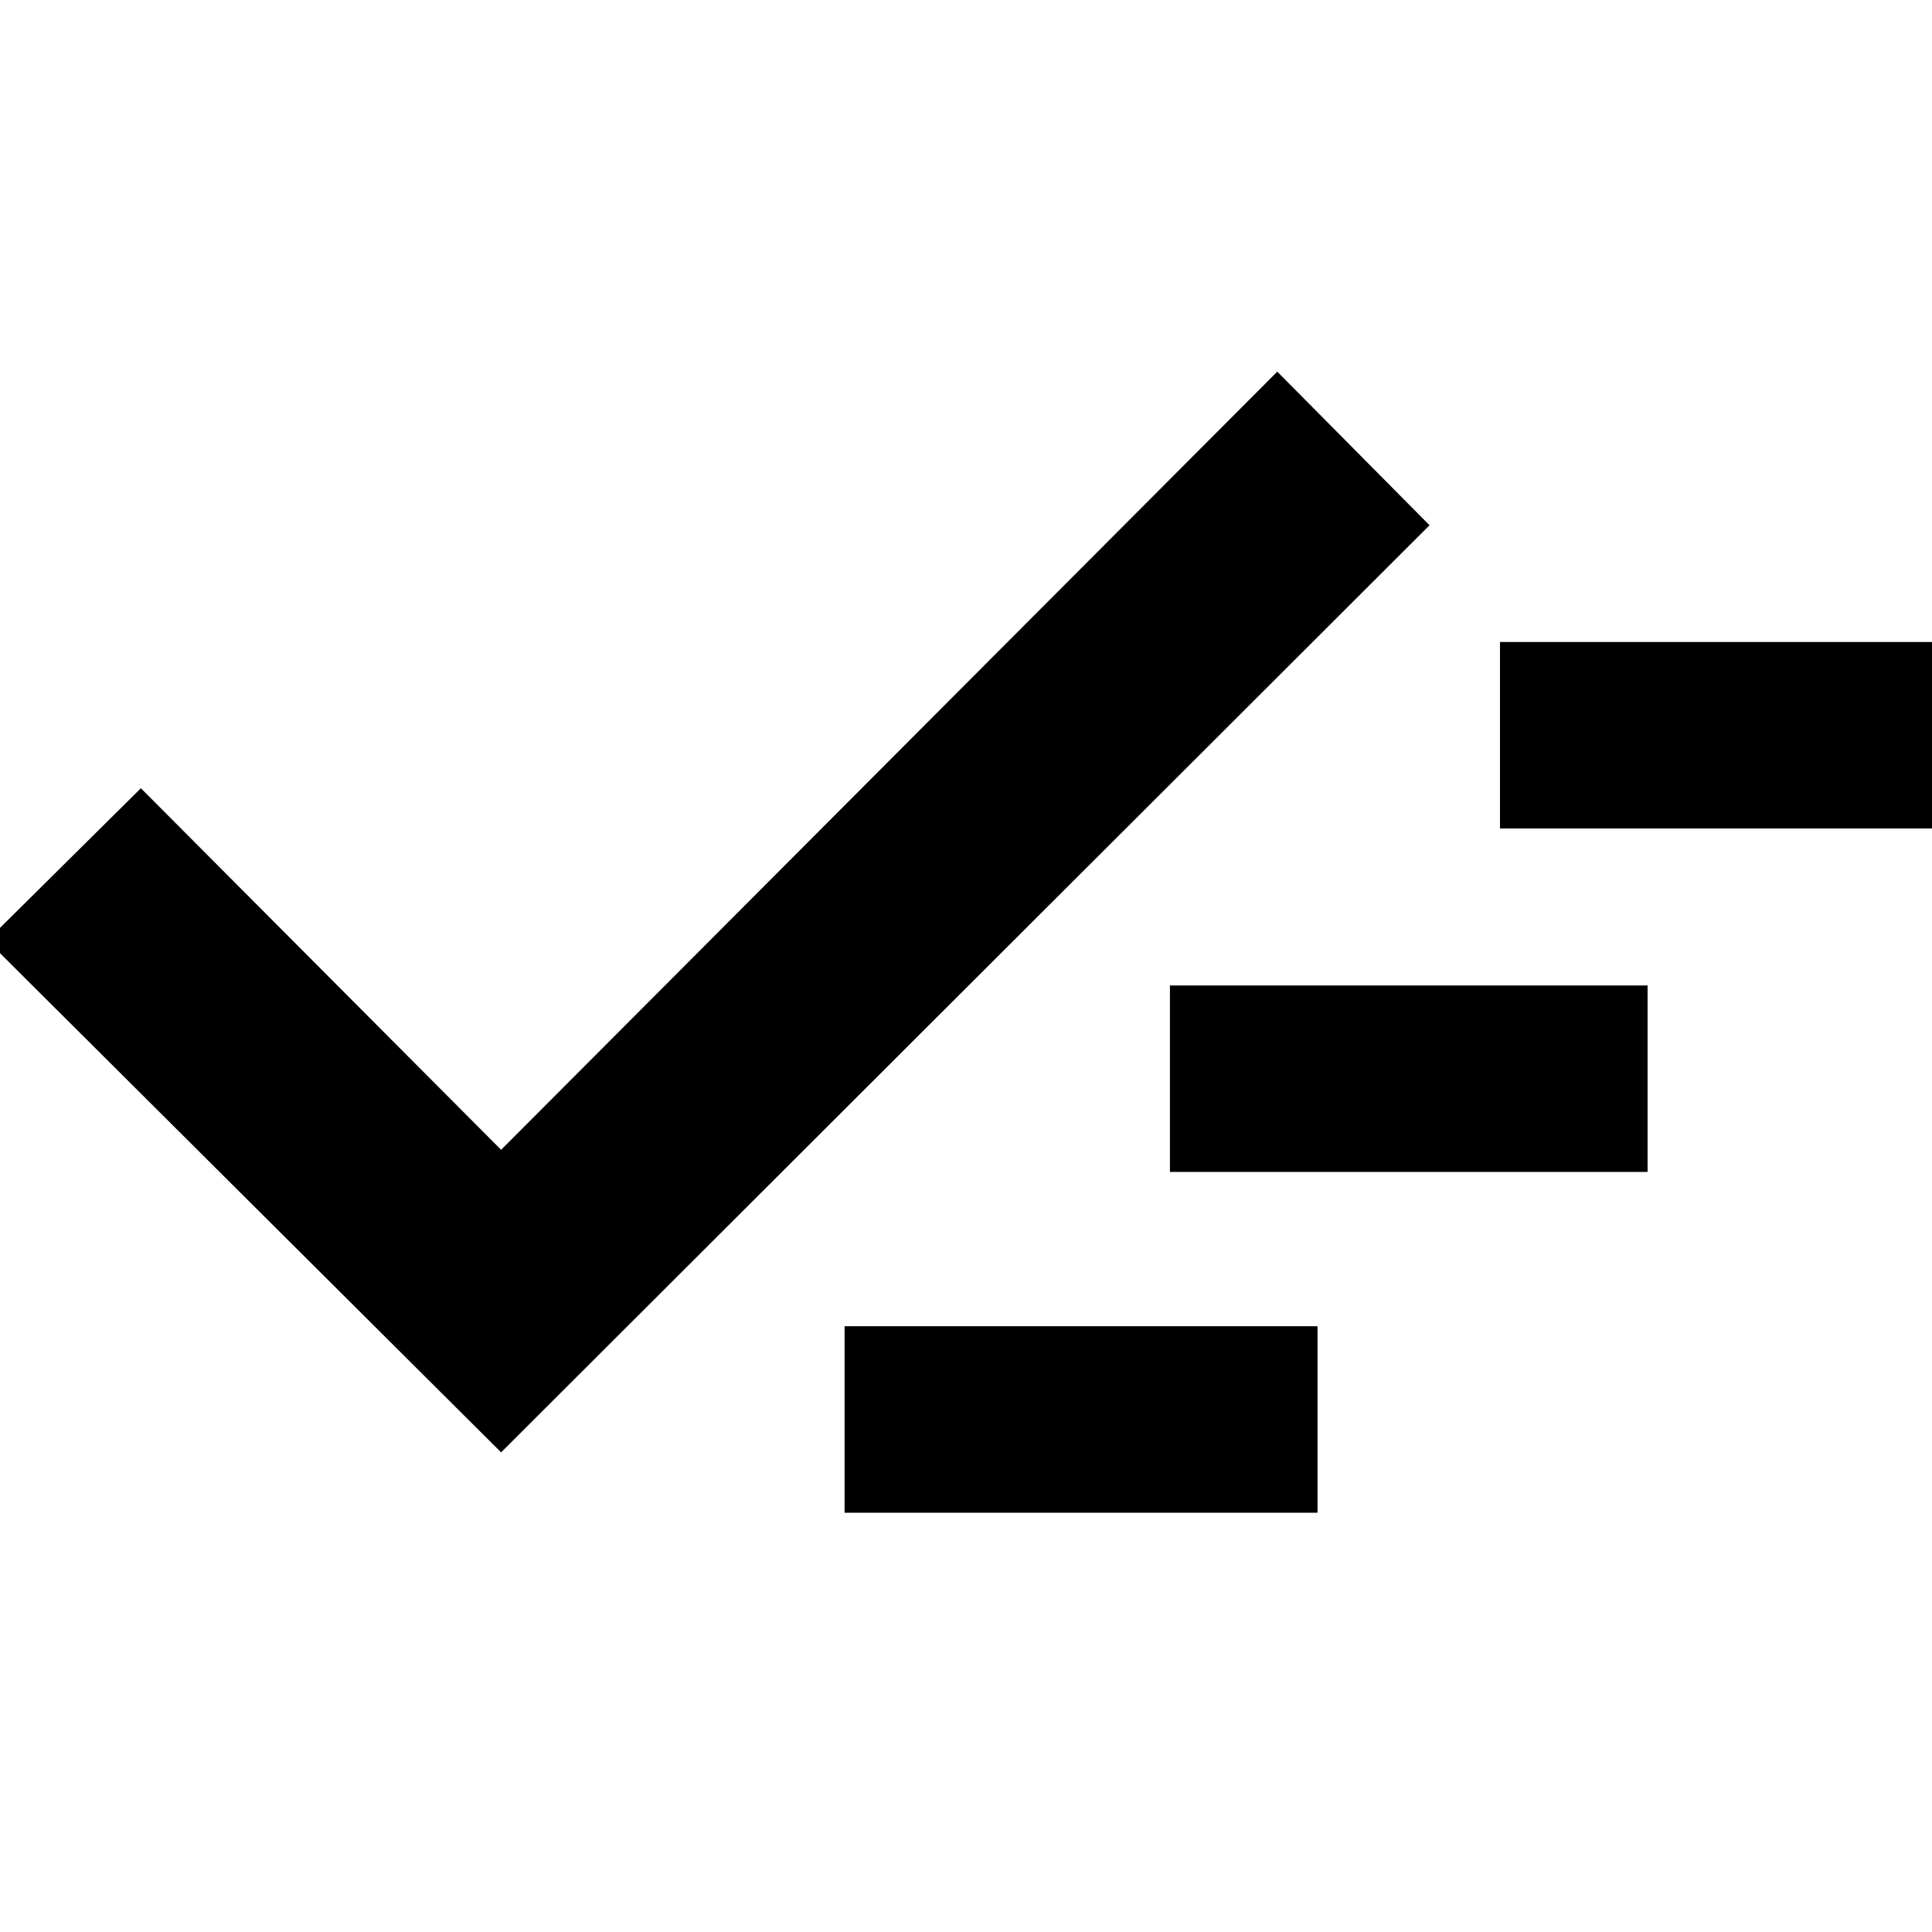 <svg xmlns="http://www.w3.org/2000/svg" height="40" viewBox="0 -960 960 960" width="40"><path d="M419.67-208.33V-301h235v92.67h-235Zm-170.67-30L-6.33-492.67 70-568.33l179 179.66 385.67-386.66L710.33-699 249-238.33Zm332.33-139.34v-92.66h237.34v92.66H581.33Zm164-170.66V-641h234v92.67h-234Z"/></svg>